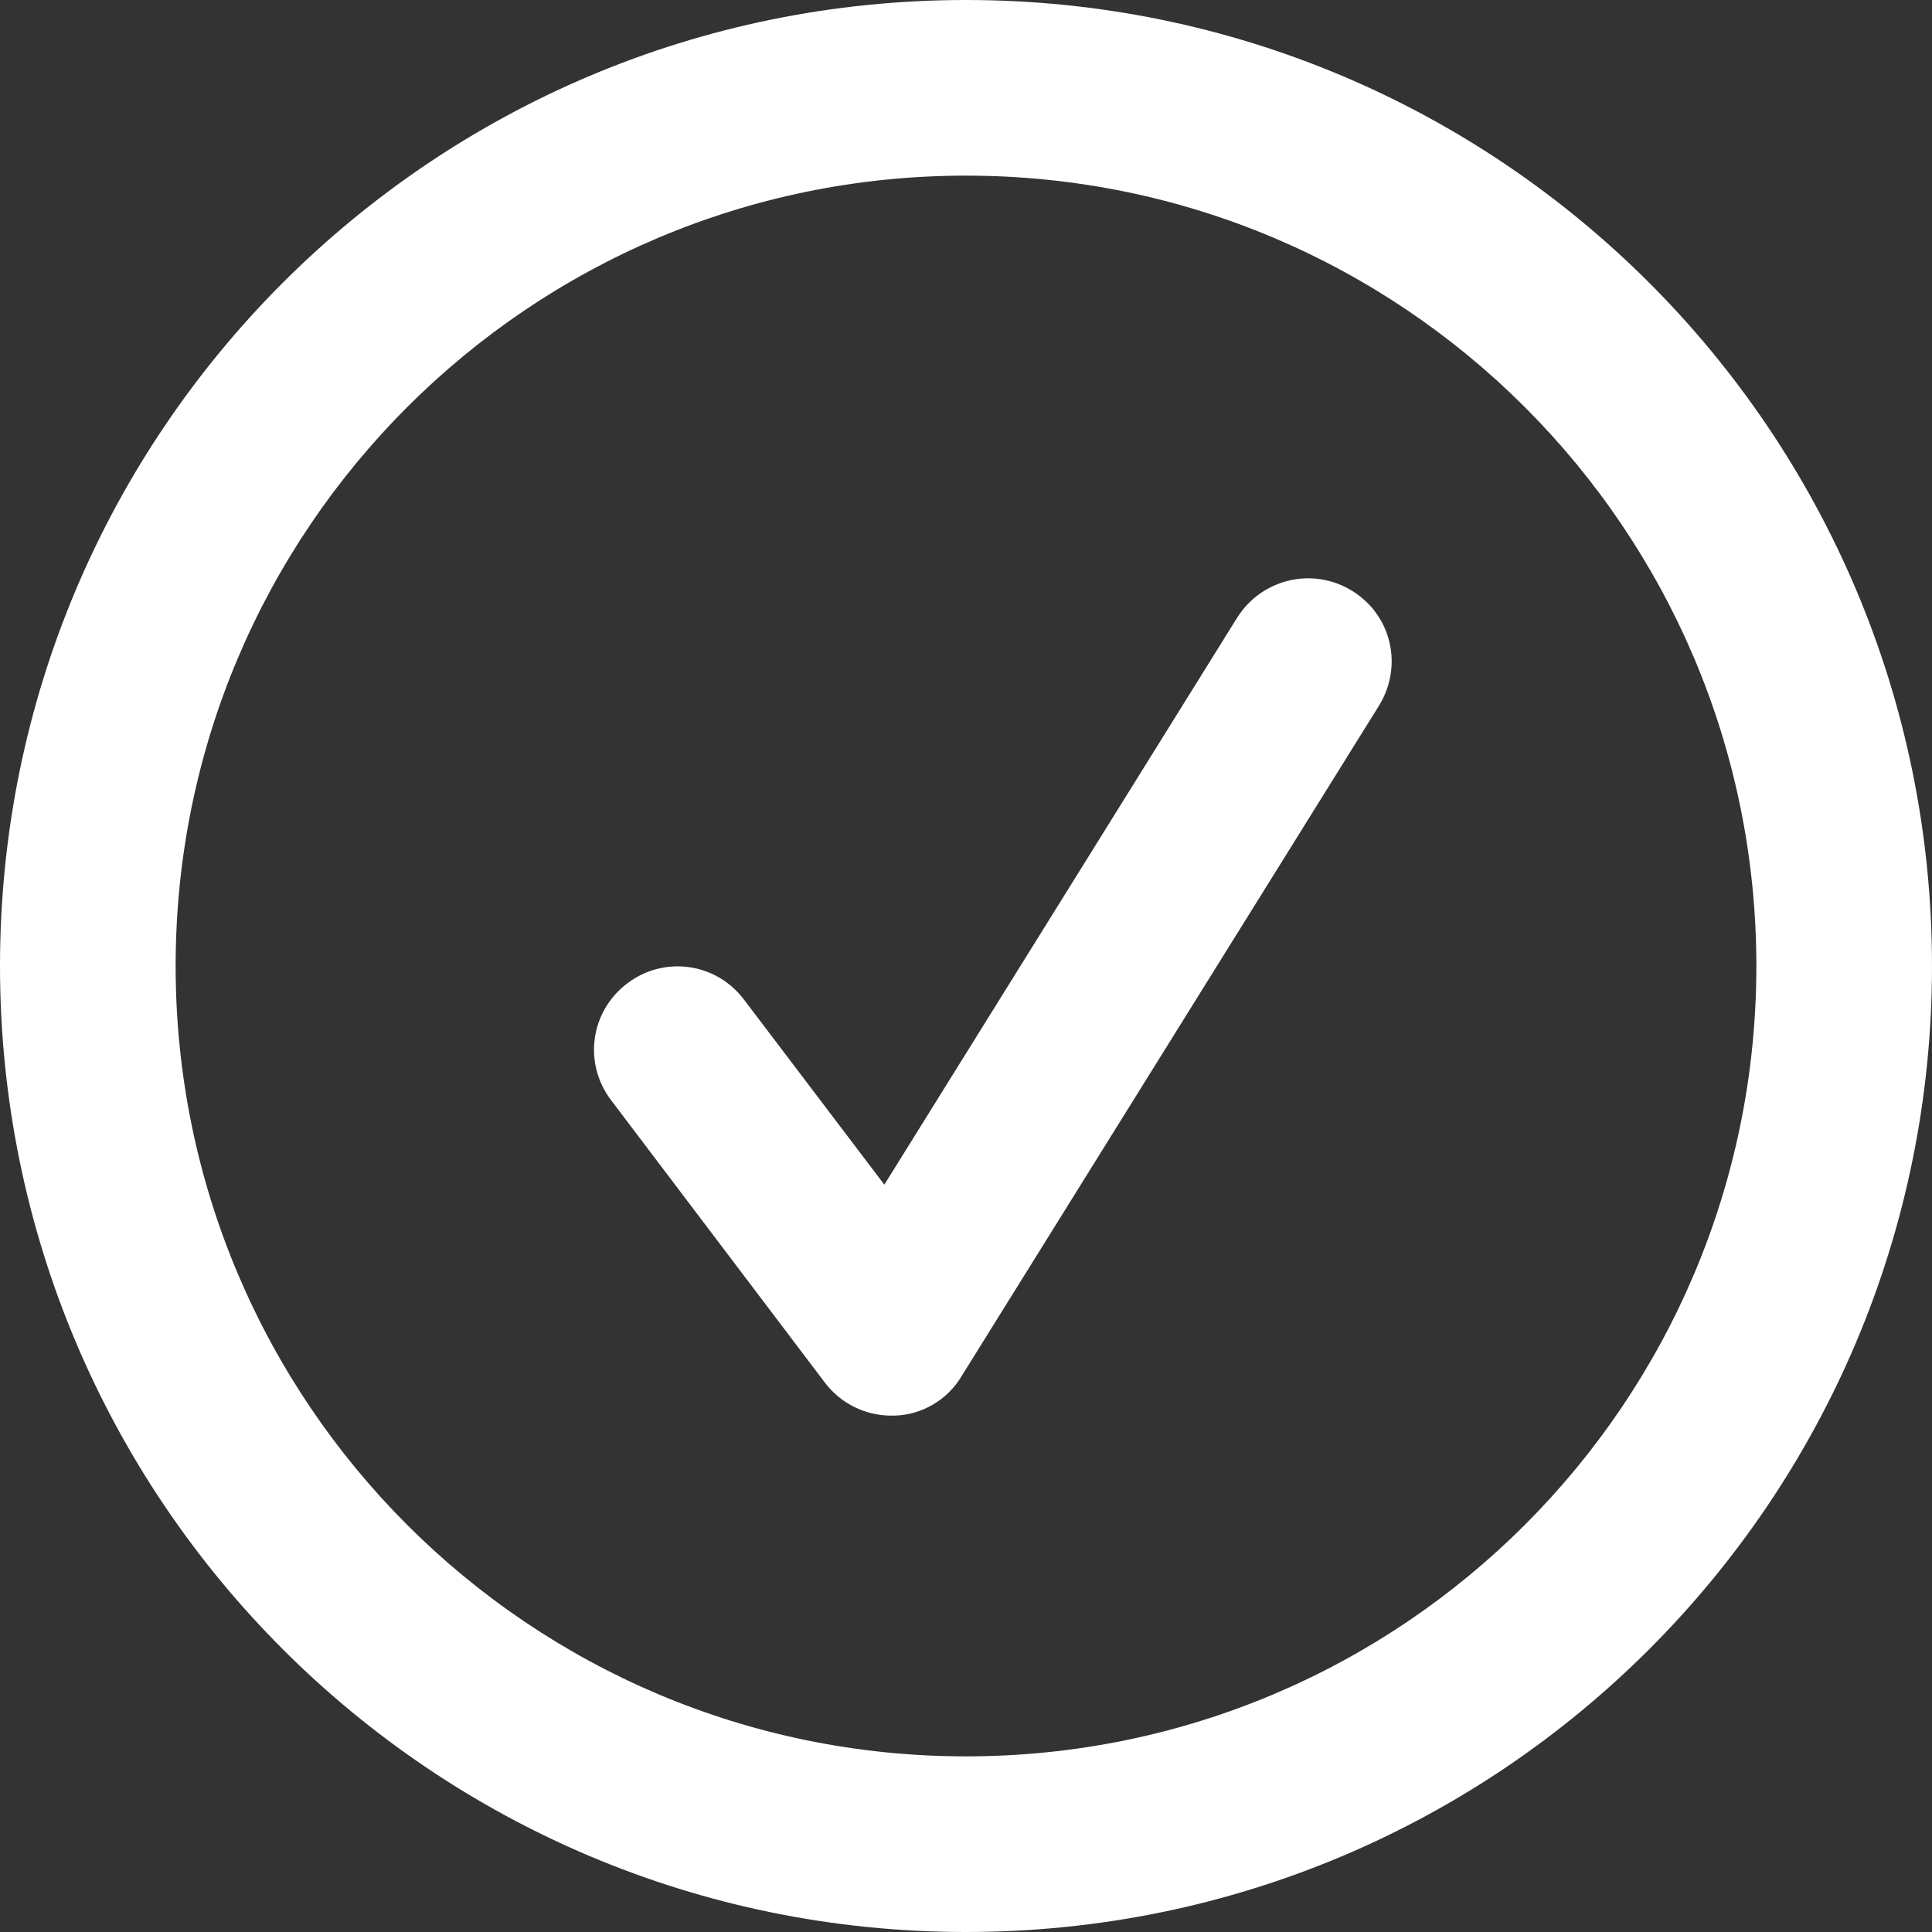 <?xml version="1.0" encoding="utf-8"?>
<svg version="1.1" xmlns="http://www.w3.org/2000/svg" xmlns:xlink="http://www.w3.org/1999/xlink" x="0px" y="0px"
	 viewBox="0 0 22 22" enable-background="new 0 0 22 22" xml:space="preserve">
		<rect x="0" y="0" width="22" height="22" fill="#333333" stroke="none"/>
		<path fill="#FFFFFF" d="M11,0C4.92,0,0,4.92,0,11c0,6.08,4.92,11,11,11c6.08,0,11-4.92,11-11C22,4.92,17.08,0,11,0z M11,20
			c-4.97,0-9-4.03-9-9c0-4.97,4.03-9,9-9c4.97,0,9,4.03,9,9C20,15.97,15.97,20,11,20z M15.4,6.73c-0.45-0.28-1.03-0.14-1.31,0.3
			l-4.02,6.46l-1.6-2.11c-0.32-0.42-0.91-0.5-1.33-0.18c-0.42,0.32-0.5,0.91-0.18,1.33l2.43,3.21c0.18,0.24,0.46,0.38,0.76,0.38
			c0.01,0,0.03,0,0.04,0c0.31-0.01,0.6-0.18,0.76-0.45l4.75-7.63C15.98,7.59,15.85,7.01,15.4,6.73z"/>
</svg>
